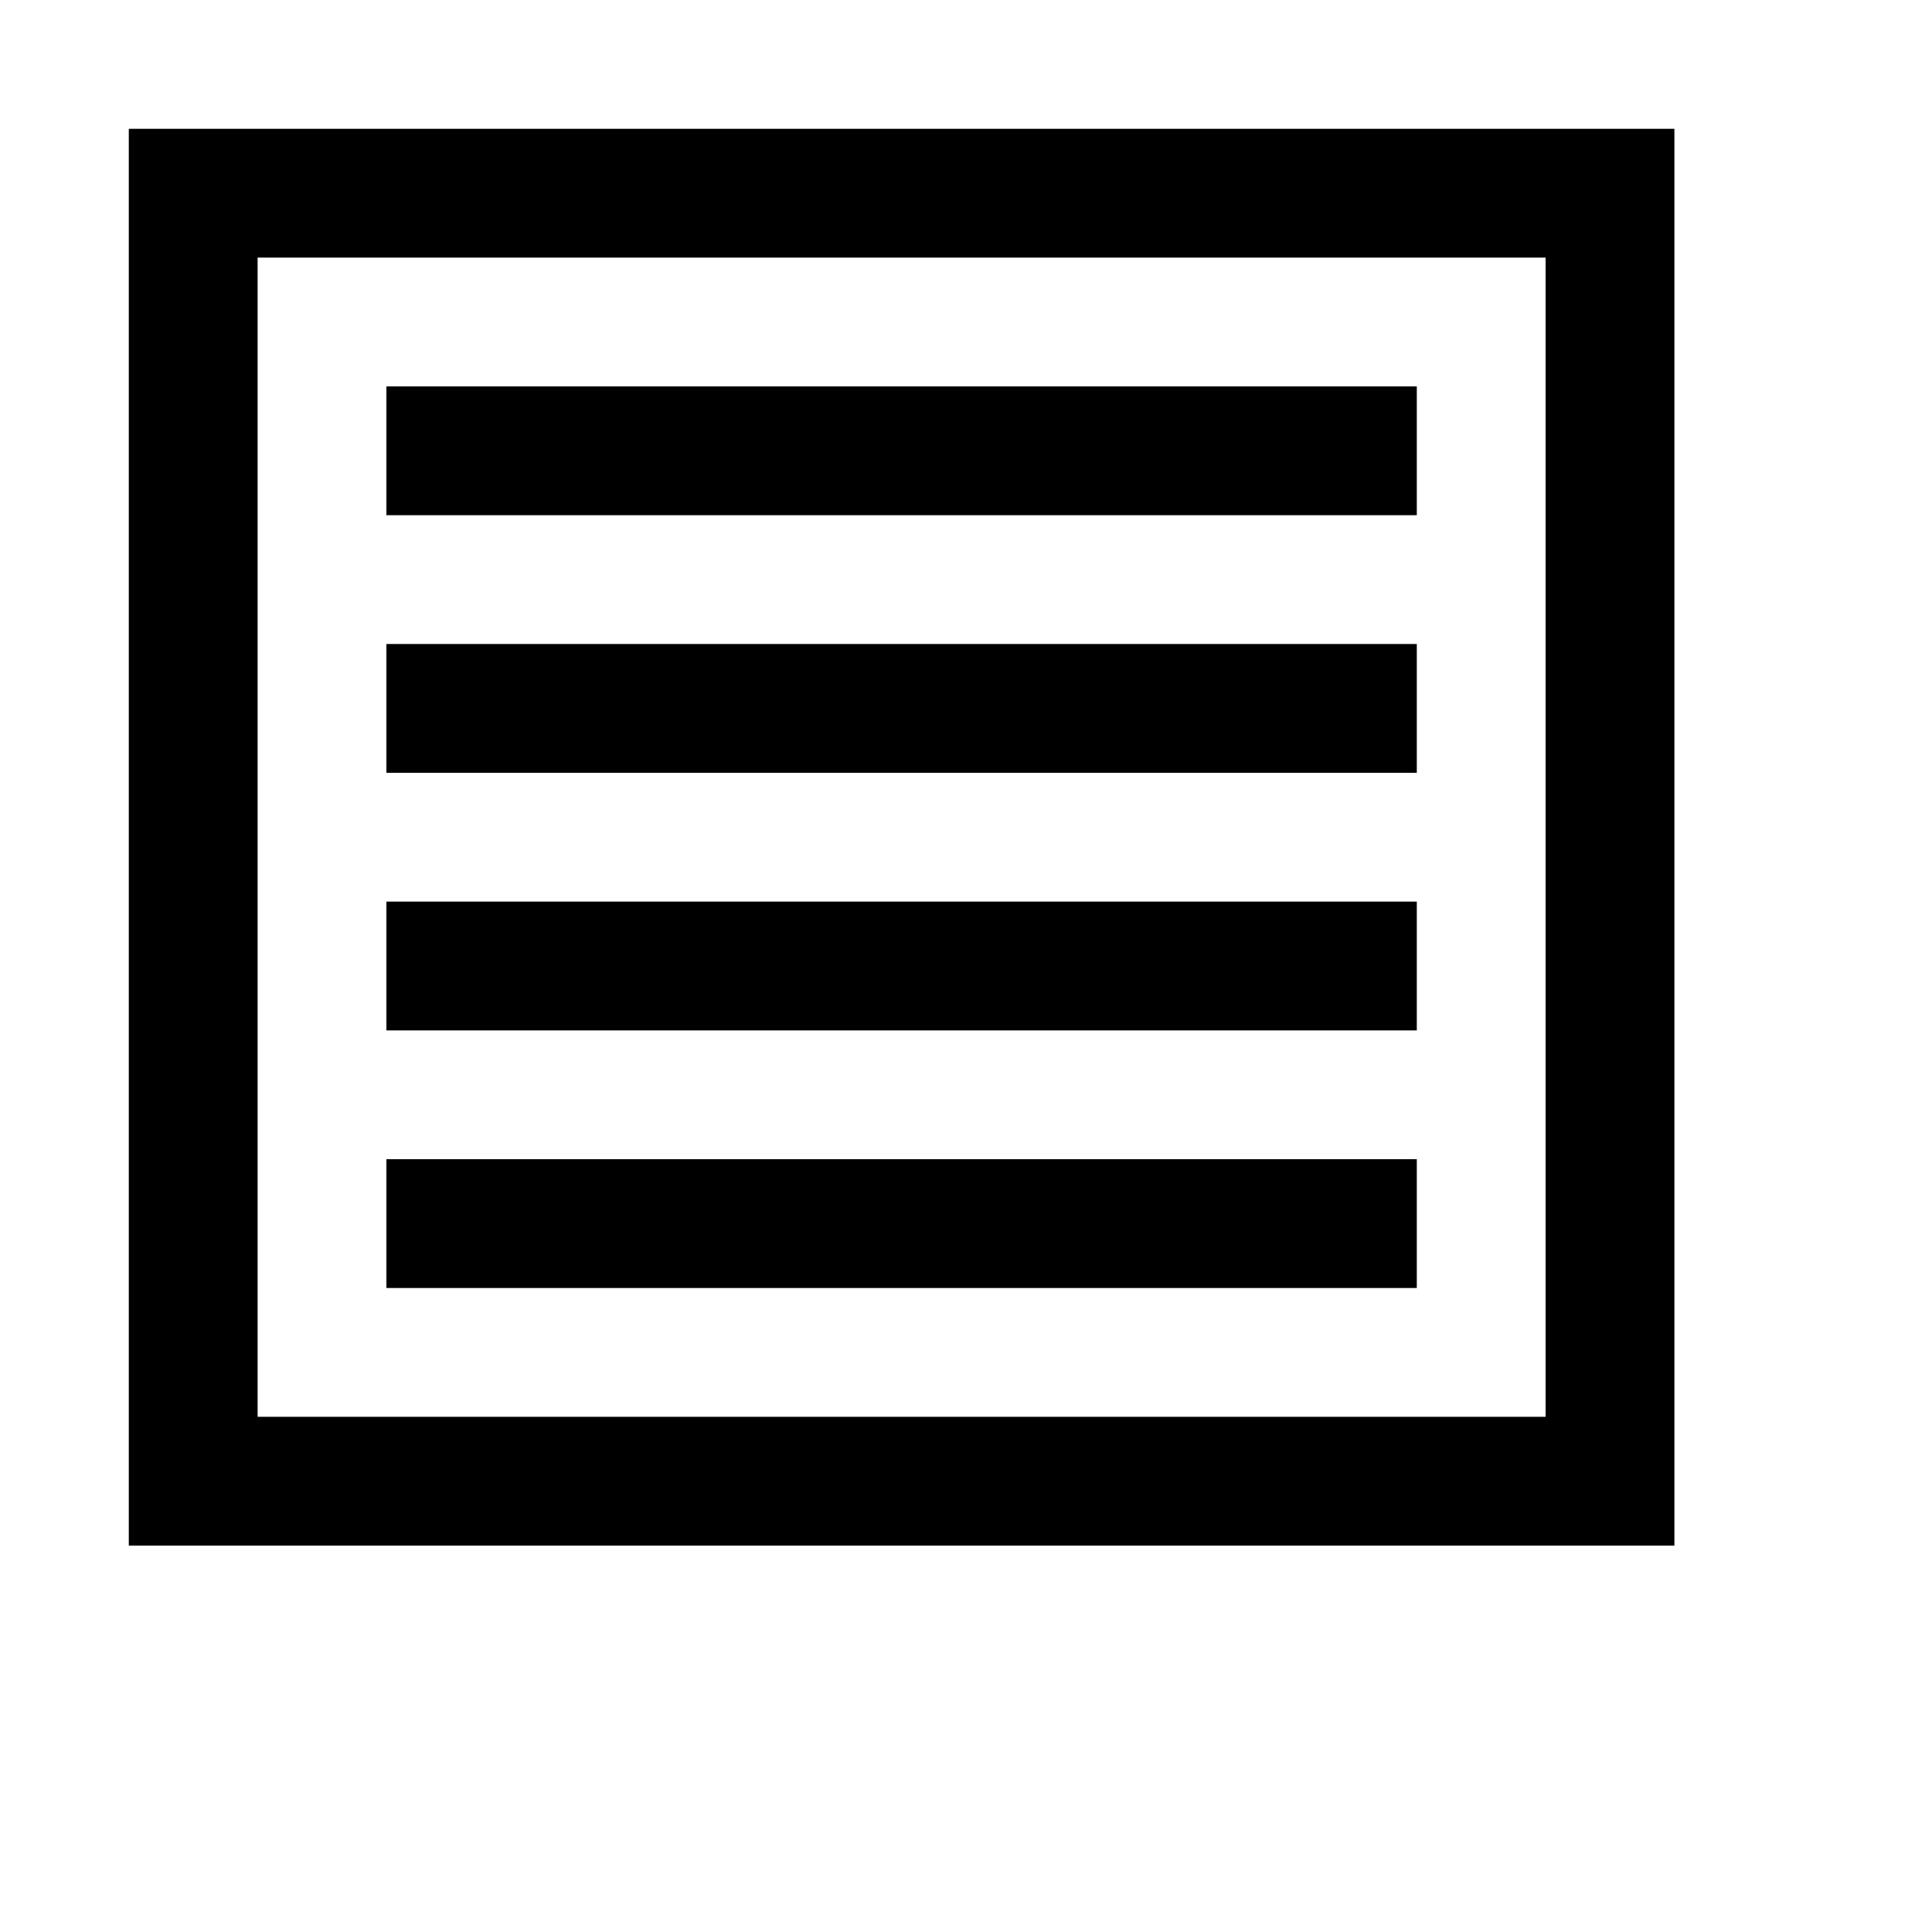 <svg xmlns="http://www.w3.org/2000/svg"
     xmlns:xlink="http://www.w3.org/1999/xlink"
     version="1.1" id="Calque_1"
     x="0px" y="0px" width="16px" height="16px"
     preserveAspectRatio="xMinYMin meet"
     viewBox="1 1 15 15"
     enable-background="new 0 0 16 16"
     xml:space="preserve">
  <g>
    <rect x="4" y="4" width="8" height="1"/>
    <rect x="4" y="6" width="8" height="1"/>
    <rect x="4" y="8" width="8" height="1"/>
    <rect x="4" y="10" width="8" height="1"/>
    <path d="M2,2v11h4.171L8,13H14V2H2z M13,12h-2.172H5.171H3V3h10V12z"/>
  </g>
</svg>
